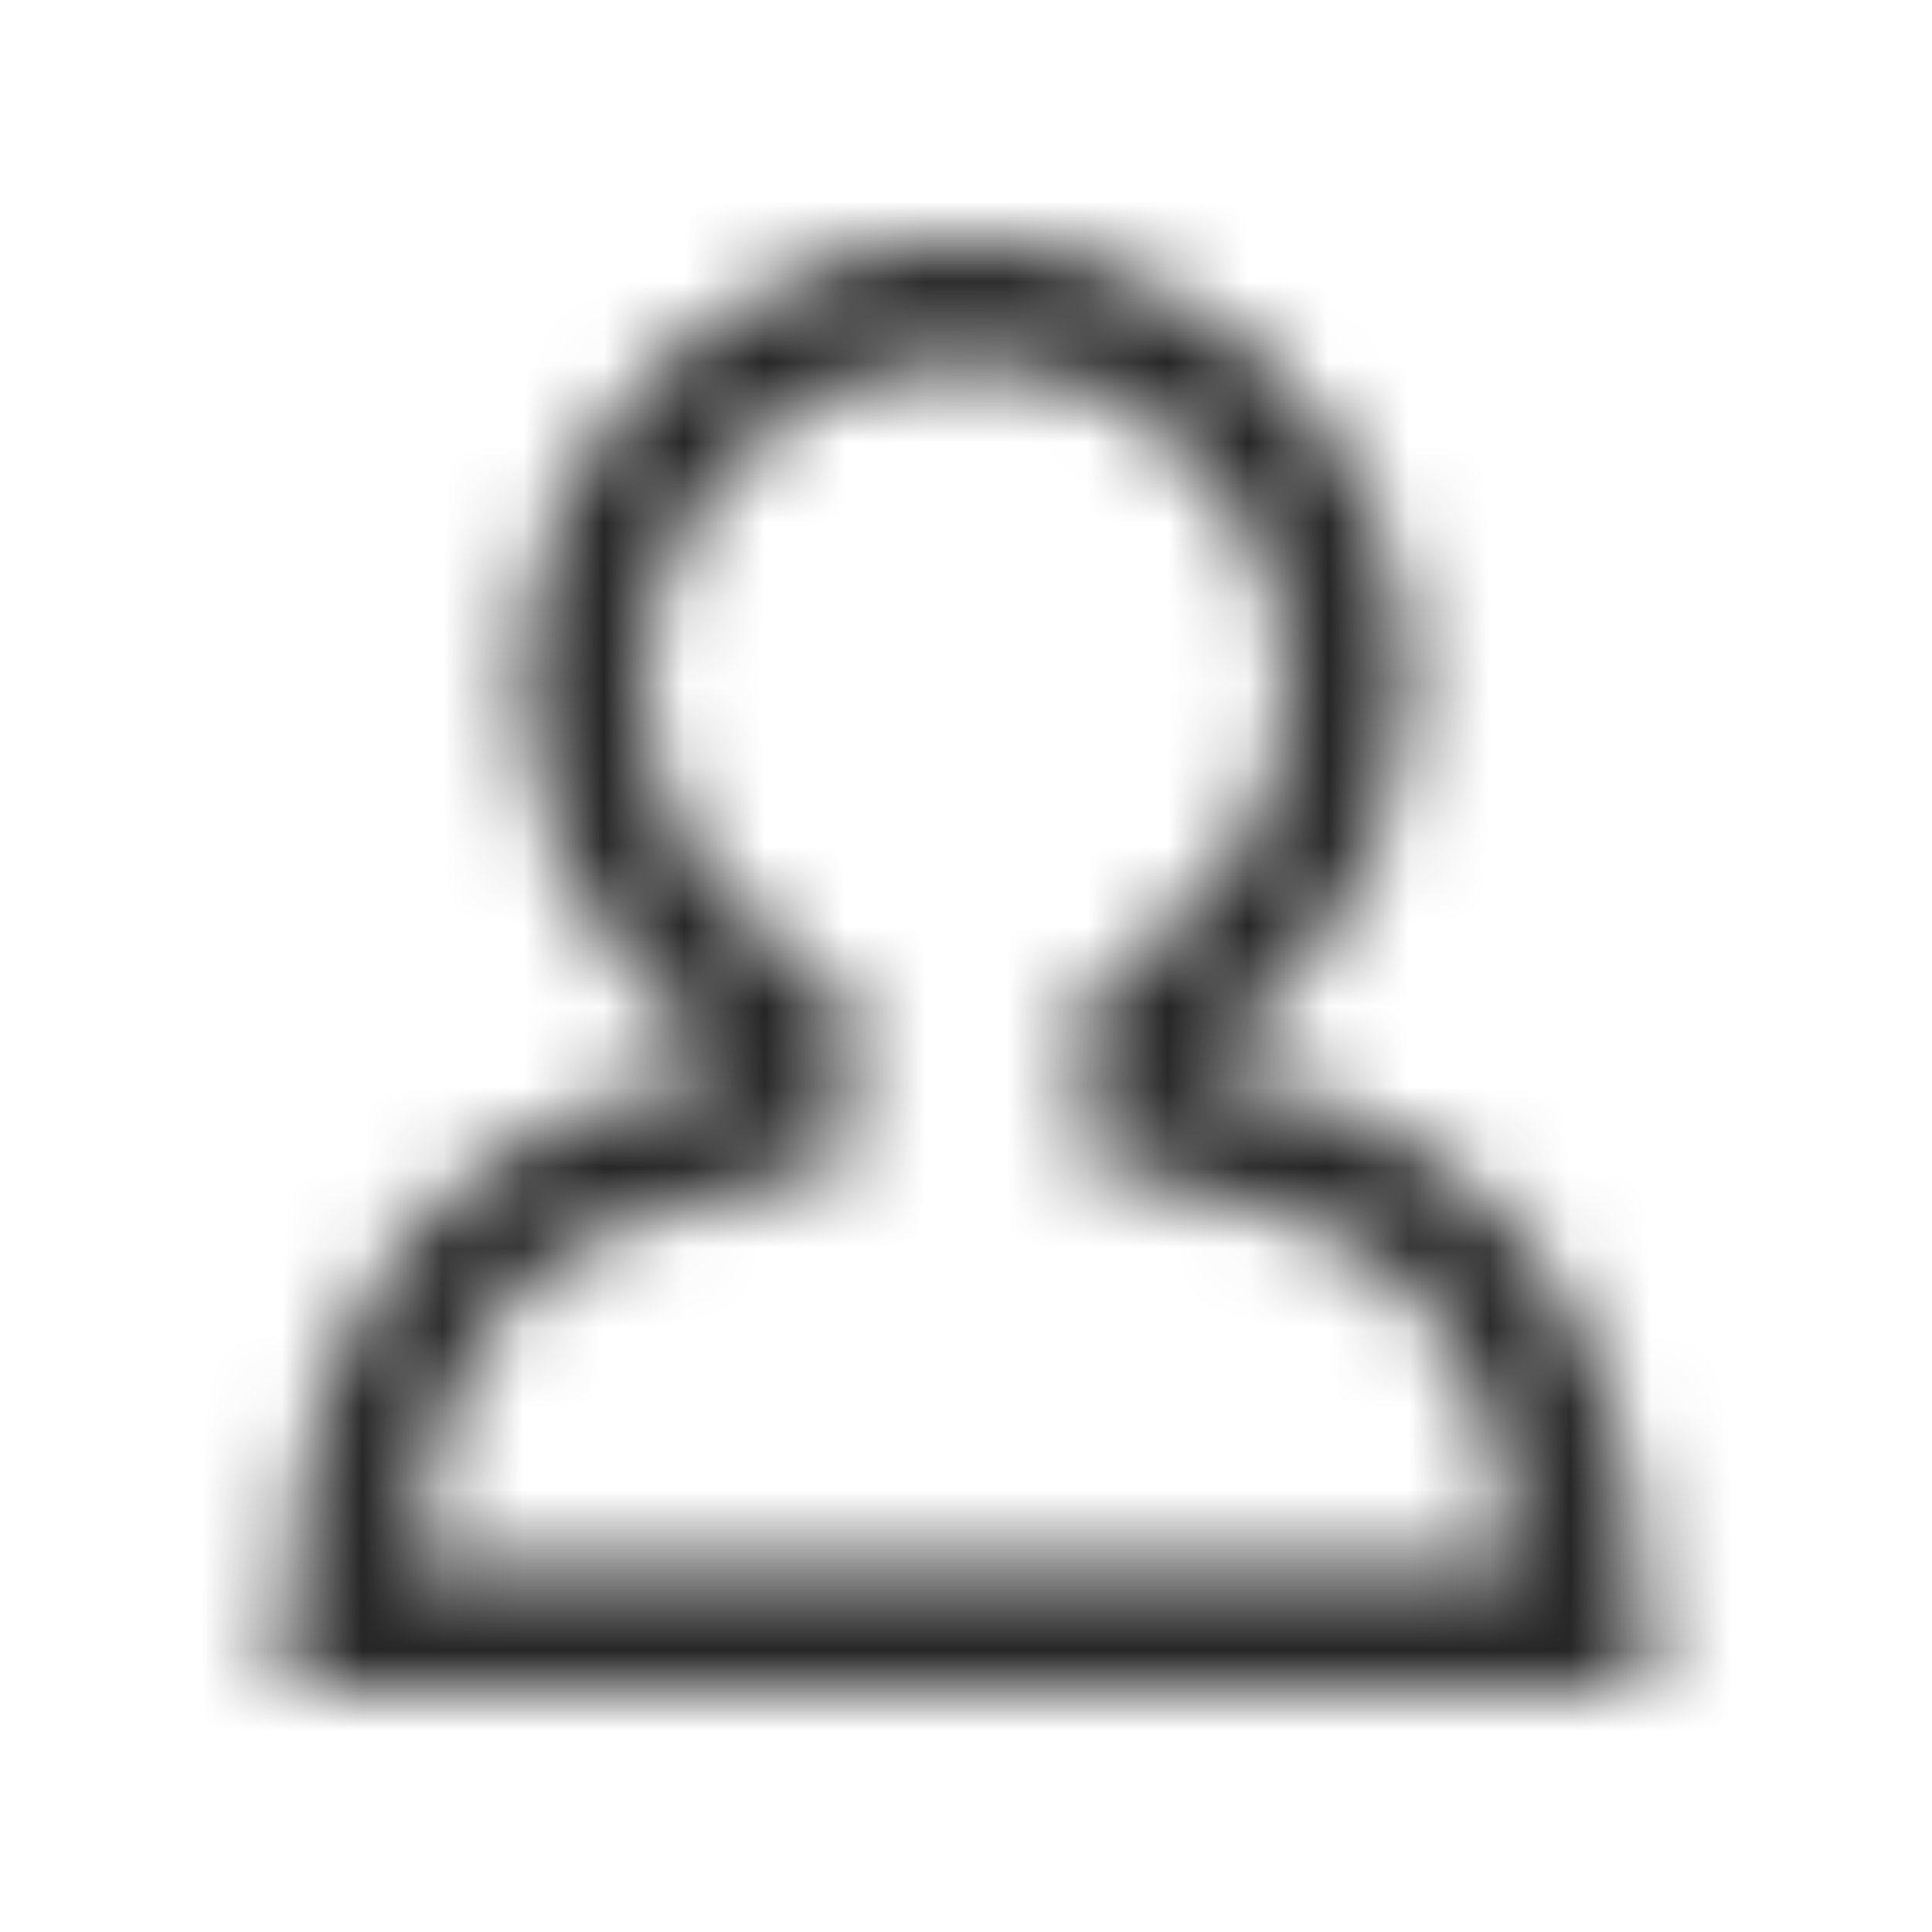 <?xml version="1.0" encoding="UTF-8"?>
<svg width="24px" height="24px" viewBox="0 0 24 24" version="1.1" xmlns="http://www.w3.org/2000/svg" xmlns:xlink="http://www.w3.org/1999/xlink">
    <!-- Generator: Sketch 52.6 (67491) - http://www.bohemiancoding.com/sketch -->
    <title>Icon / Asset_Account_Resting</title>
    <desc>Created with Sketch.</desc>
    <defs>
        <path d="M11.79,11.23 C13.924,9.969 14.952,7.436 14.298,5.045 C13.644,2.653 11.472,0.995 8.992,0.995 C6.513,0.995 4.341,2.653 3.687,5.045 C3.033,7.436 4.061,9.969 6.195,11.23 C1.535,12.075 0.575,15.205 0.5,19 L17.5,19 C17.425,15.205 16.45,12.075 11.79,11.23 Z M6.465,12.73 L7.5,12.5 L7.5,10.26 L6.96,9.94 C5.407,9.024 4.659,7.181 5.134,5.441 C5.609,3.702 7.189,2.495 8.992,2.495 C10.796,2.495 12.376,3.702 12.851,5.441 C13.326,7.181 12.578,9.024 11.025,9.94 L10.5,10.25 L10.5,12.5 L11.5,12.685 C14.29,13.185 15.545,14.5 15.885,17.48 L2.095,17.48 C2.43,14.5 3.68,13.21 6.465,12.705 L6.465,12.73 Z" id="path-1"></path>
    </defs>
    <g id="Icon-/-Asset_Account_Resting" stroke="none" stroke-width="1" fill="none" fill-rule="evenodd">
        <g id="Color/Gray_4" transform="translate(3, 2)">
            <mask id="mask-2" fill="white">
                <use xlink:href="#path-1"></use>
            </mask>
            <g id="Mask" fill-rule="nonzero"></g>
            <g id="Color/Gray_5" mask="url(#mask-2)" fill="#262626">
                <g transform="translate(-39, -38)" id="Color/Gray_5&amp;Layer8">
                    <rect x="0" y="0" width="96" height="96"></rect>
                </g>
            </g>
        </g>
    </g>
</svg>